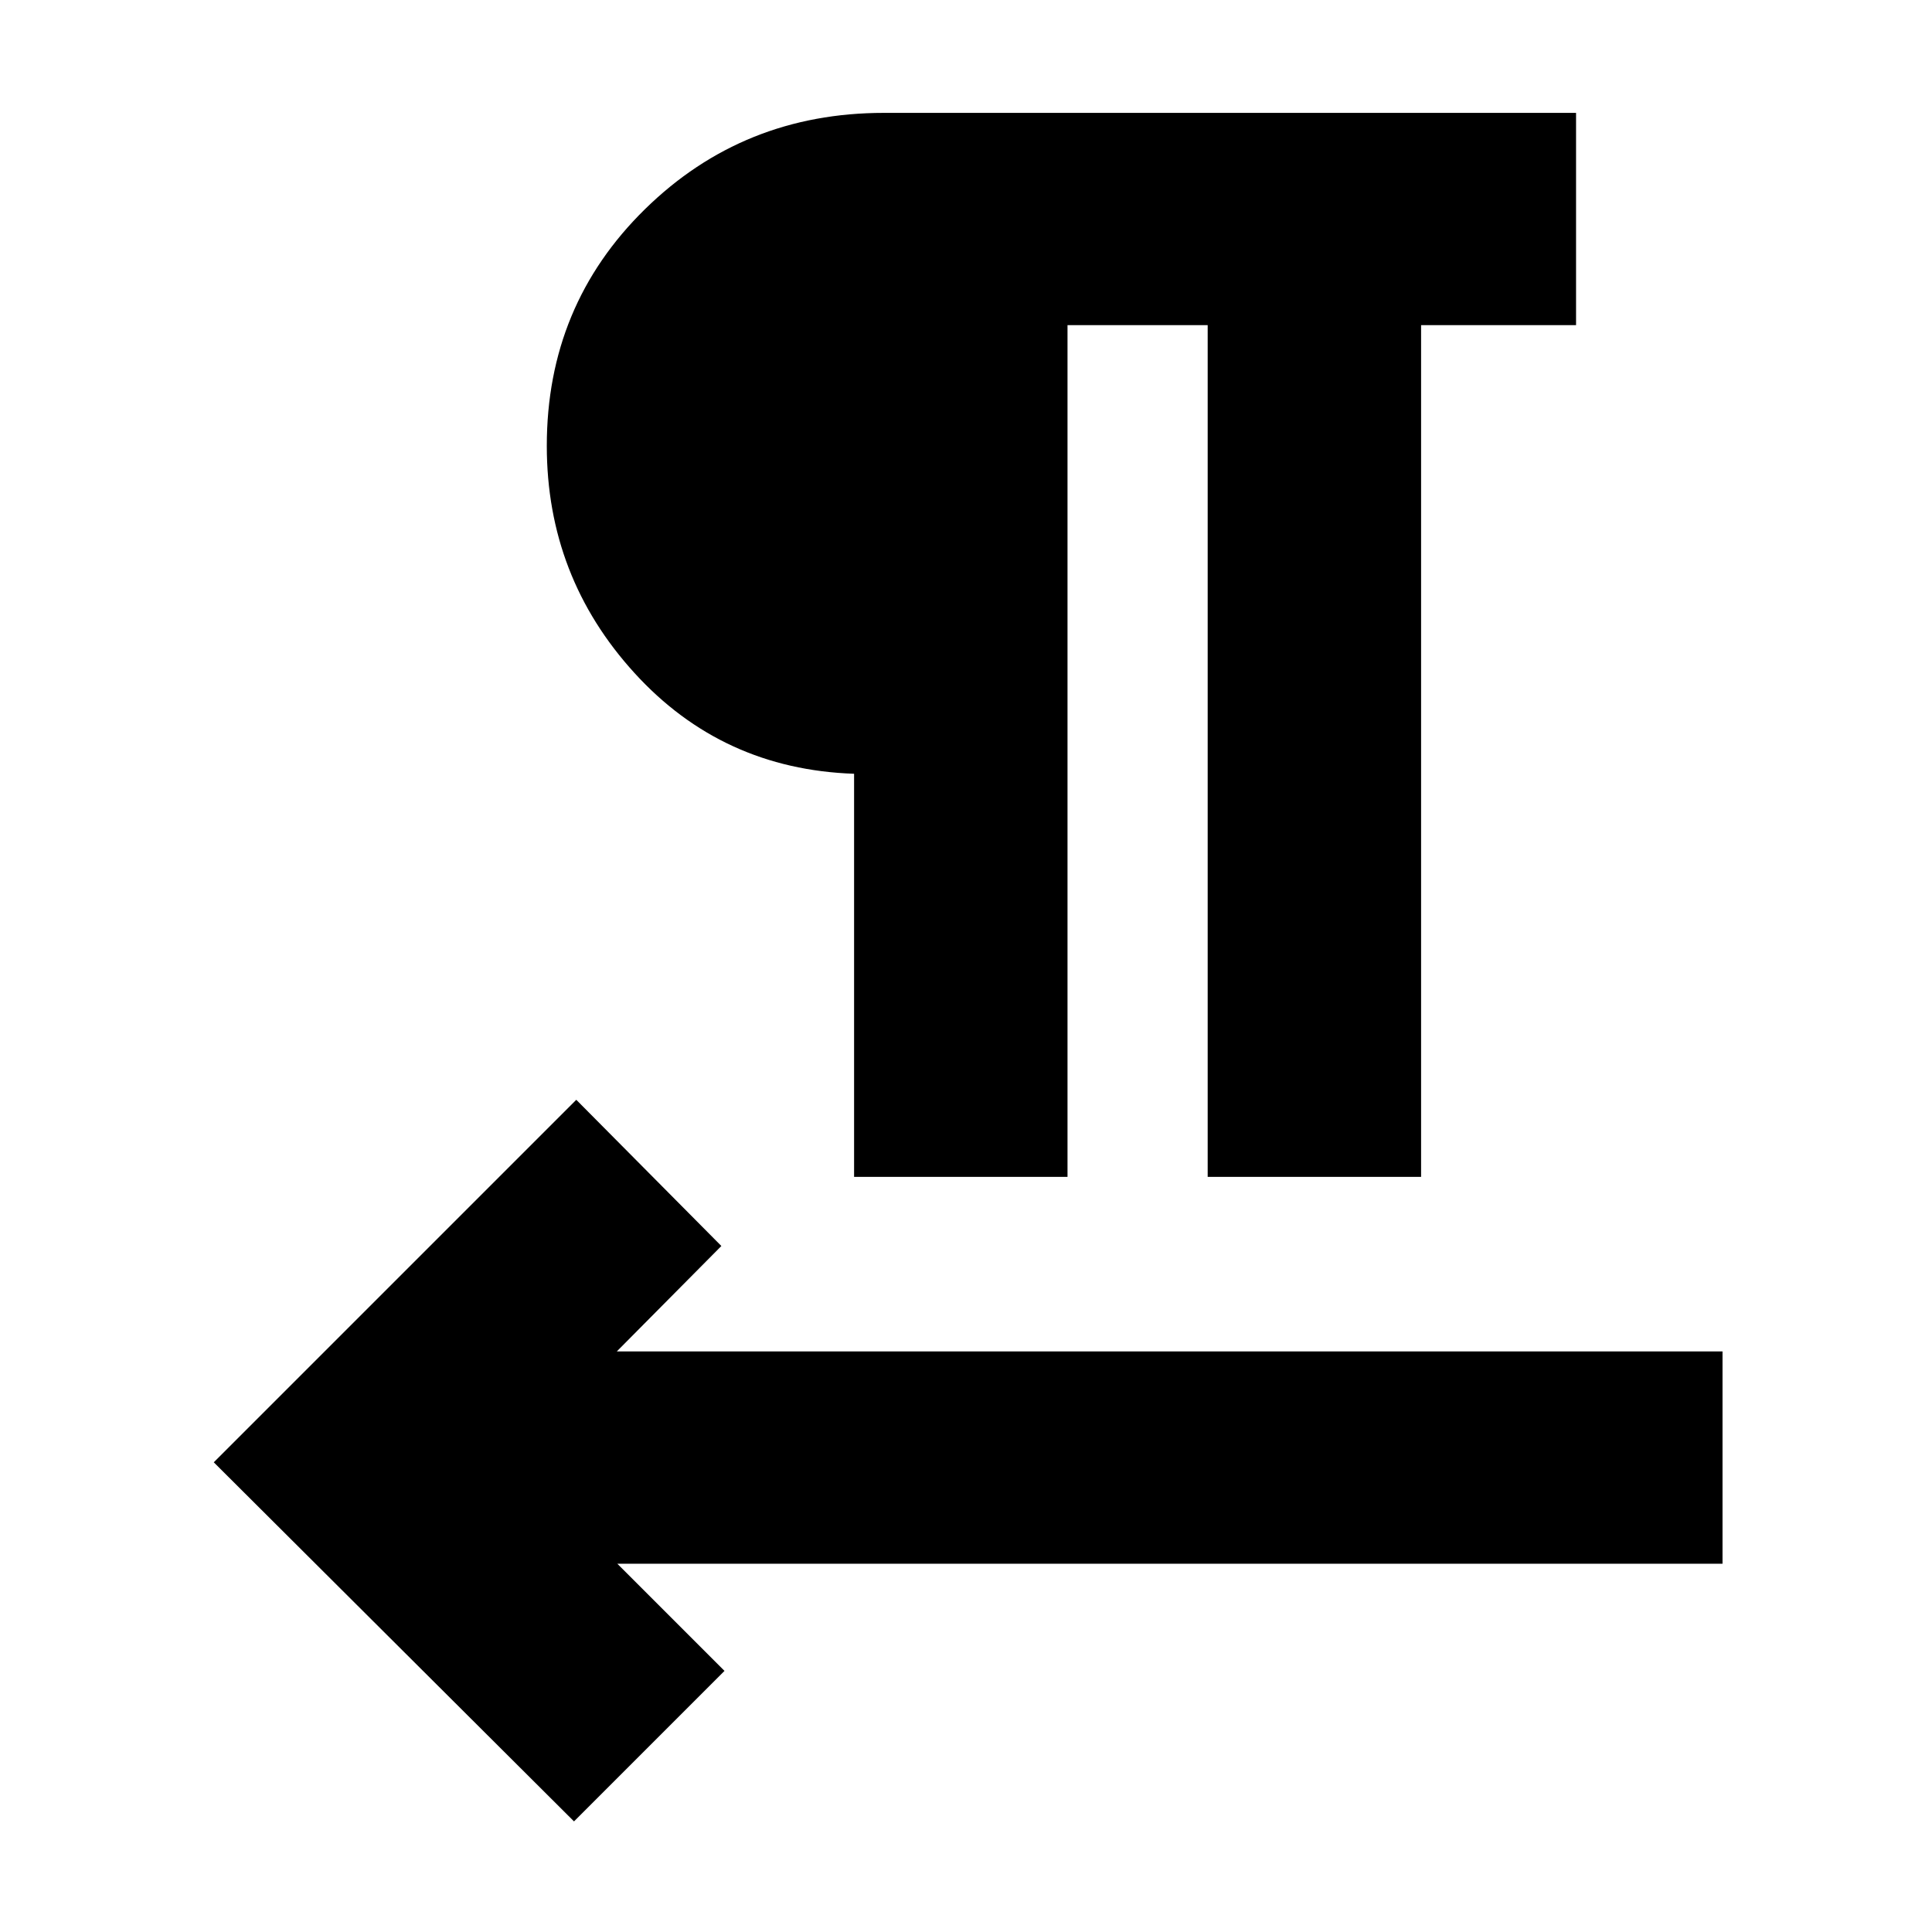 <svg xmlns="http://www.w3.org/2000/svg" height="20" viewBox="0 -960 960 960" width="20"><path d="M424.39-375.22v-200.3q-65.56-2.26-109.13-50.08-43.56-47.81-43.56-112.87 0-69.75 48.79-117.6 48.79-47.84 118.71-47.84h343.93v105.48h-77v423.21H600.09v-423.21h-69.65v423.21H424.39ZM306.74-183 360-129.74l-74.78 74.78-179-178.43 180.13-180.13 72.09 72.65-51.96 52.39h549.43V-183H306.74Z"/></svg>